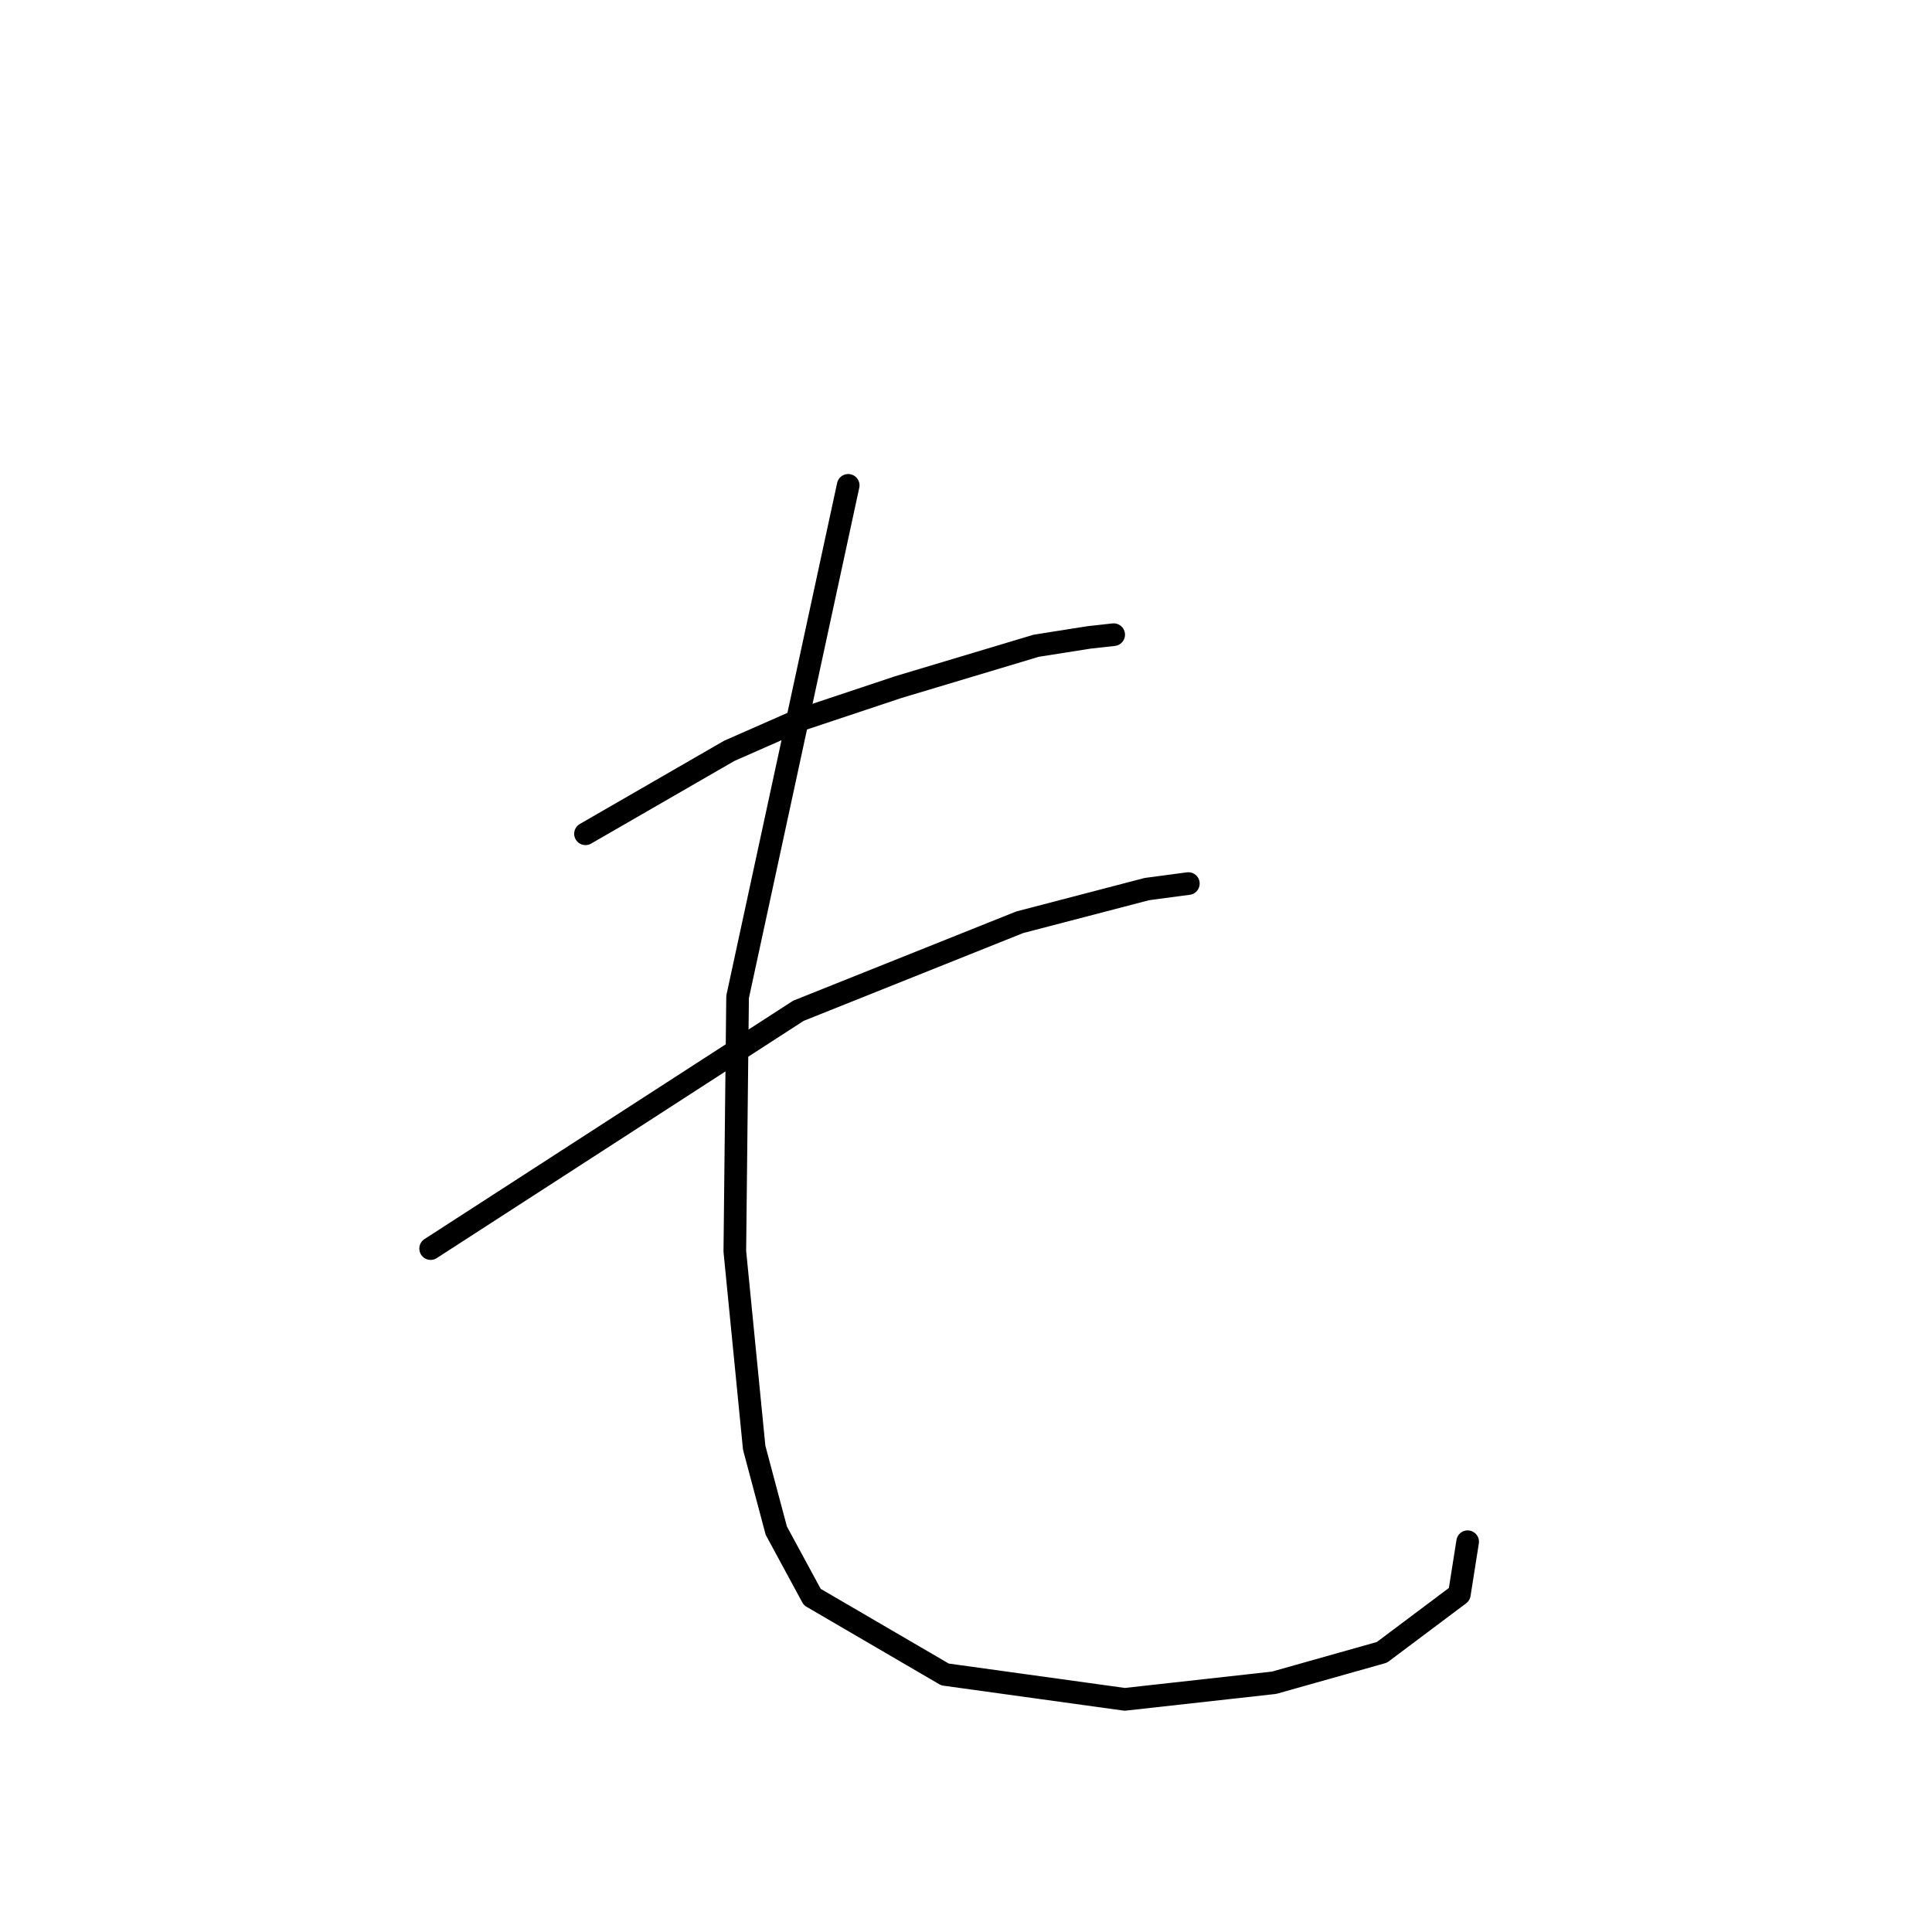 <?xml version="1.0" standalone="no"?>
    <svg width="256" height="256" xmlns="http://www.w3.org/2000/svg" version="1.1">
    <polyline stroke="black" stroke-width="3" stroke-linecap="round" fill="transparent" stroke-linejoin="round" points="77.581 110.481 96.635 99.488 105.796 95.457 118.987 91.06 137.308 85.564 144.27 84.465 147.568 84.098 147.568 84.098 " />
        <polyline stroke="black" stroke-width="3" stroke-linecap="round" fill="transparent" stroke-linejoin="round" points="57.061 165.445 105.796 133.932 135.11 122.207 151.965 117.809 157.462 117.077 157.462 117.077 " />
        <polyline stroke="black" stroke-width="3" stroke-linecap="round" fill="transparent" stroke-linejoin="round" points="112.391 64.311 97.734 132.1 97.368 165.811 99.933 191.828 102.864 202.821 107.628 211.615 125.216 221.875 149.034 225.173 168.821 222.974 183.112 218.943 193.372 211.248 194.471 204.286 194.471 204.286 " />
        </svg>
